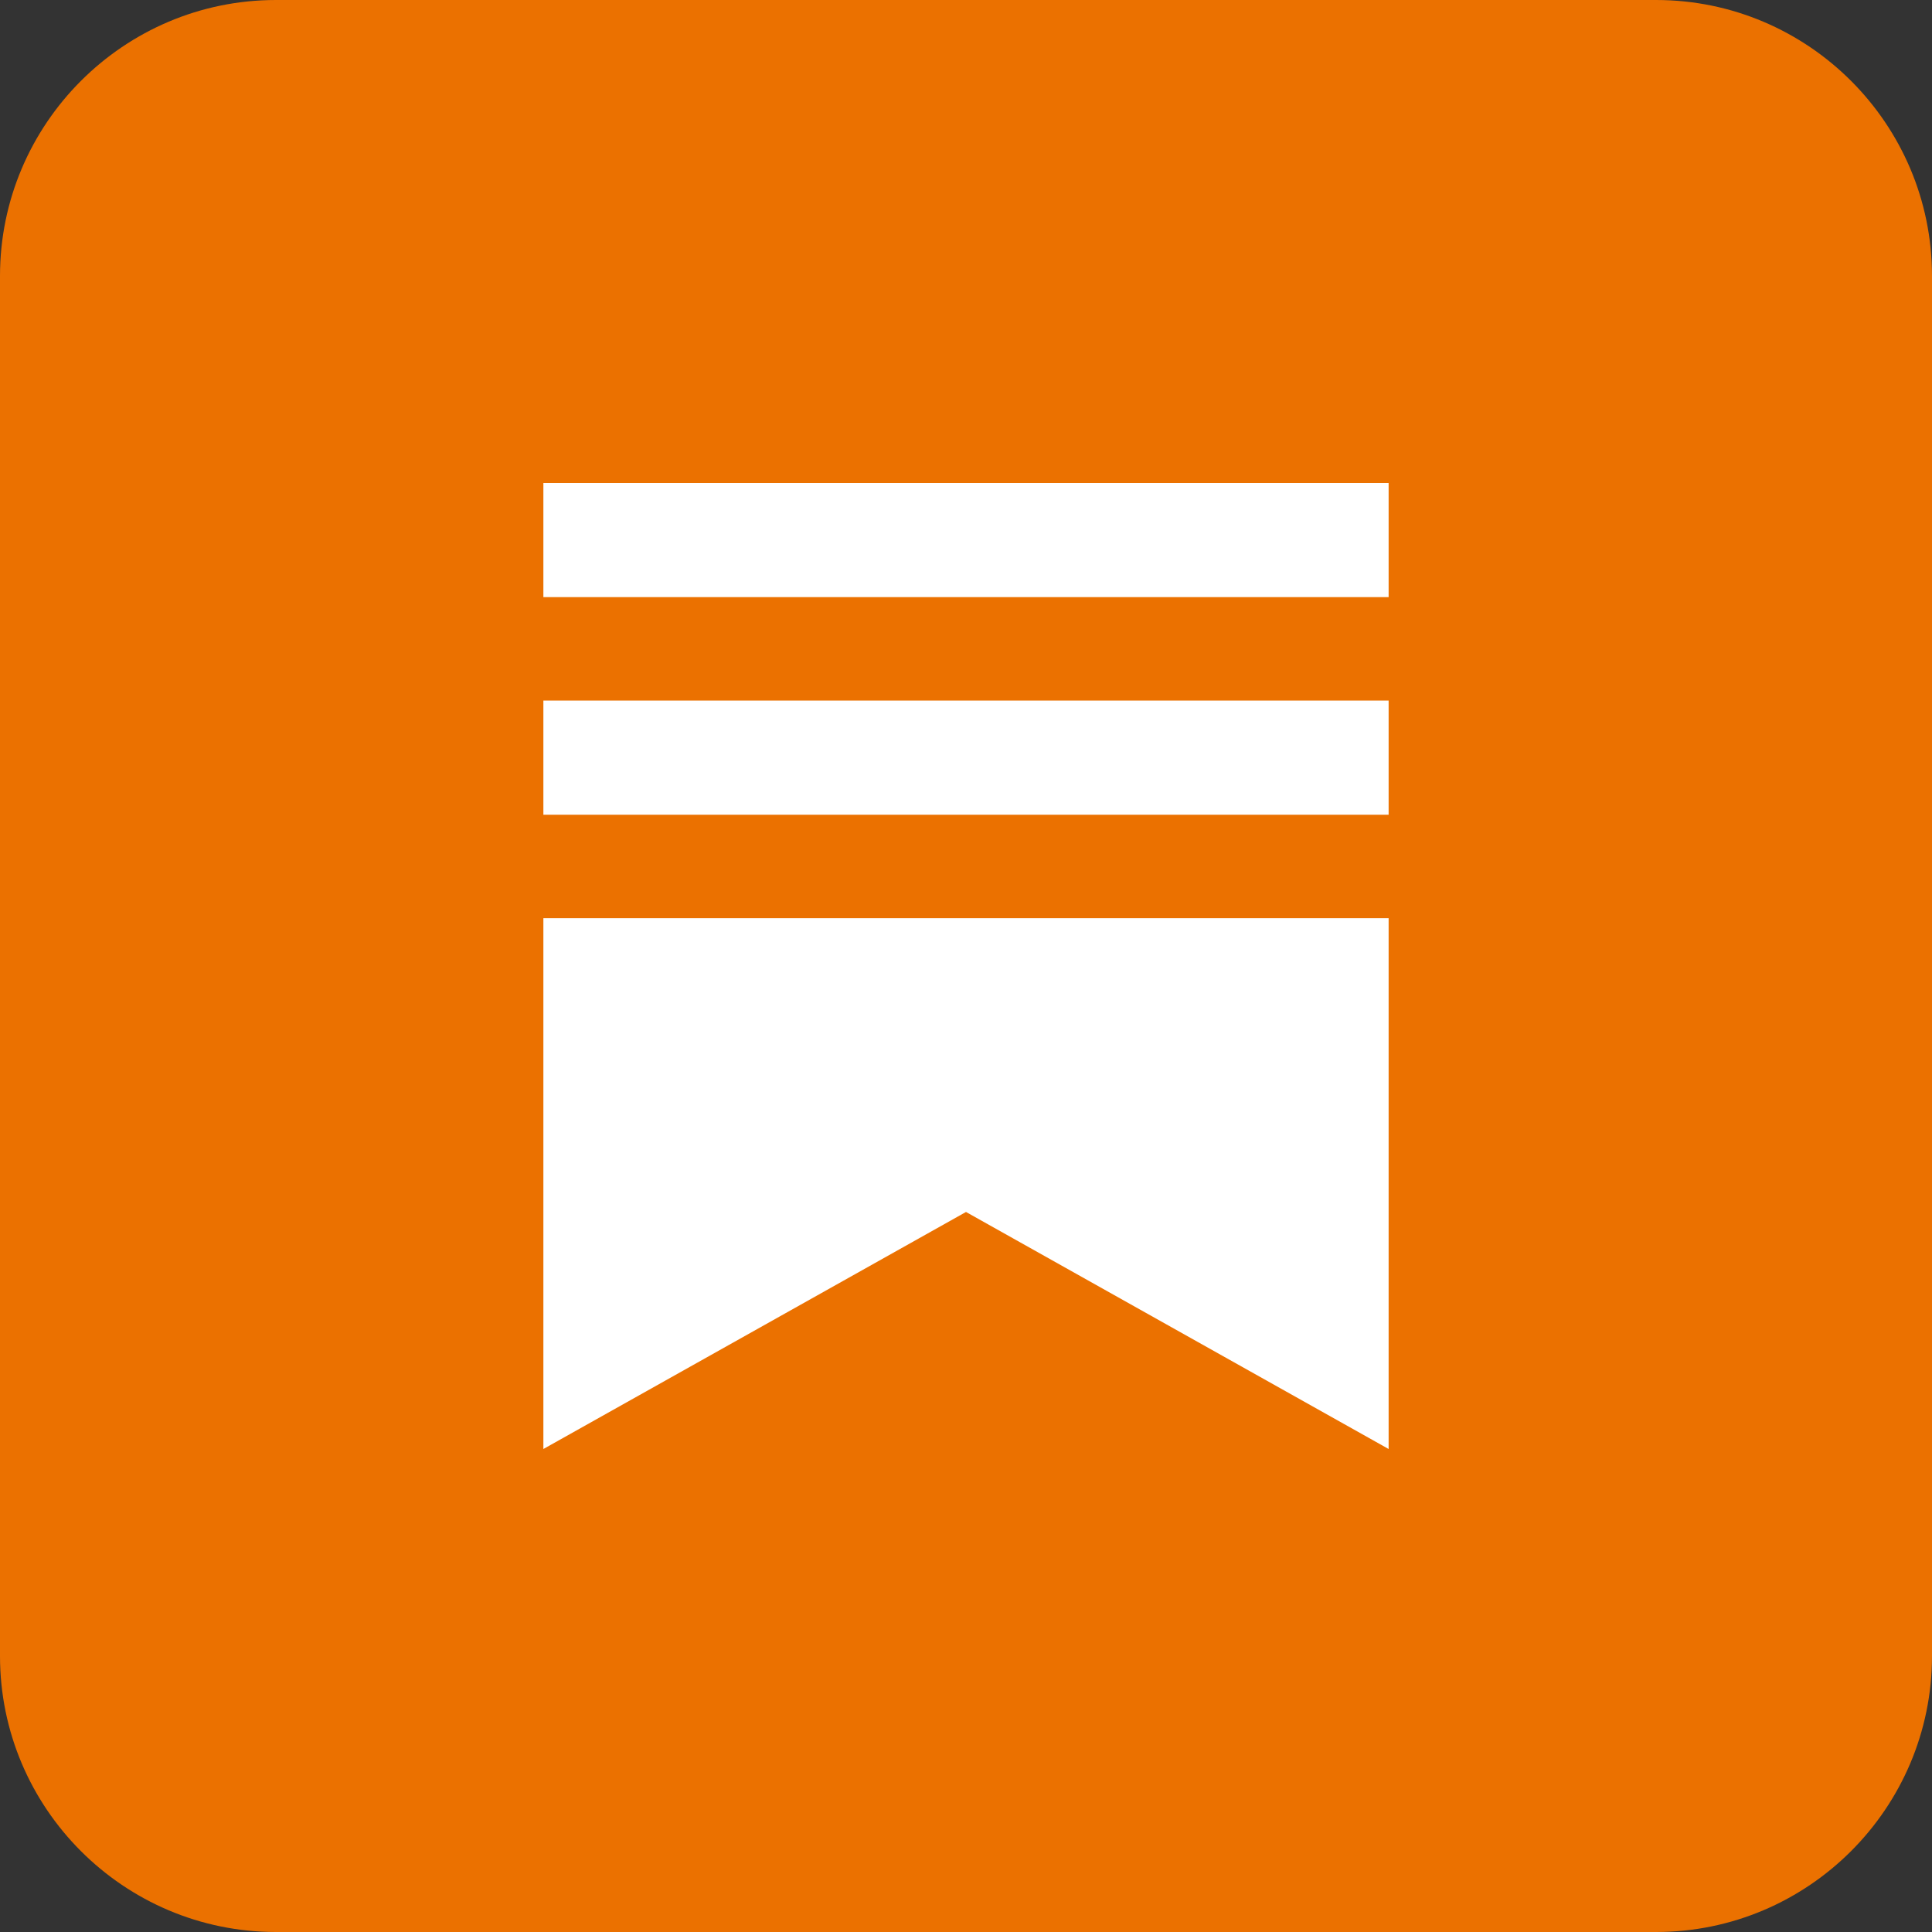 <svg preserveAspectRatio="none" width="100%" height="100%" overflow="visible" style="display: block;" viewBox="0 0 32 32" fill="none" xmlns="http://www.w3.org/2000/svg">
<rect x="0" y="0" width="32" height="32" fill="#333333" stroke="none"/>
<g id="fa6-brands:square-x-twitter" clip-path="url(#clip0_81_157)">
<path id="Vector" d="M4.571 0C2.05 0 0 2.05 0 4.571V27.429C0 29.95 2.05 32 4.571 32H27.429C29.95 32 32 29.95 32 27.429V4.571C32 2.05 29.95 0 27.429 0H4.571Z" fill="#EB7100"/>
<g id="basil:linkedin-solid">
<path id="Vector_2" d="M23 11.604H9V13.495H23V11.604ZM9 15.208V24L16 20.074L23 24V15.208H9ZM23 8H9V9.89H23V8Z" fill="white"/>
</g>
</g>
<defs>
<clipPath id="clip0_81_157">
<rect width="32" height="32" fill="white"/>
</clipPath>
</defs>
</svg>
